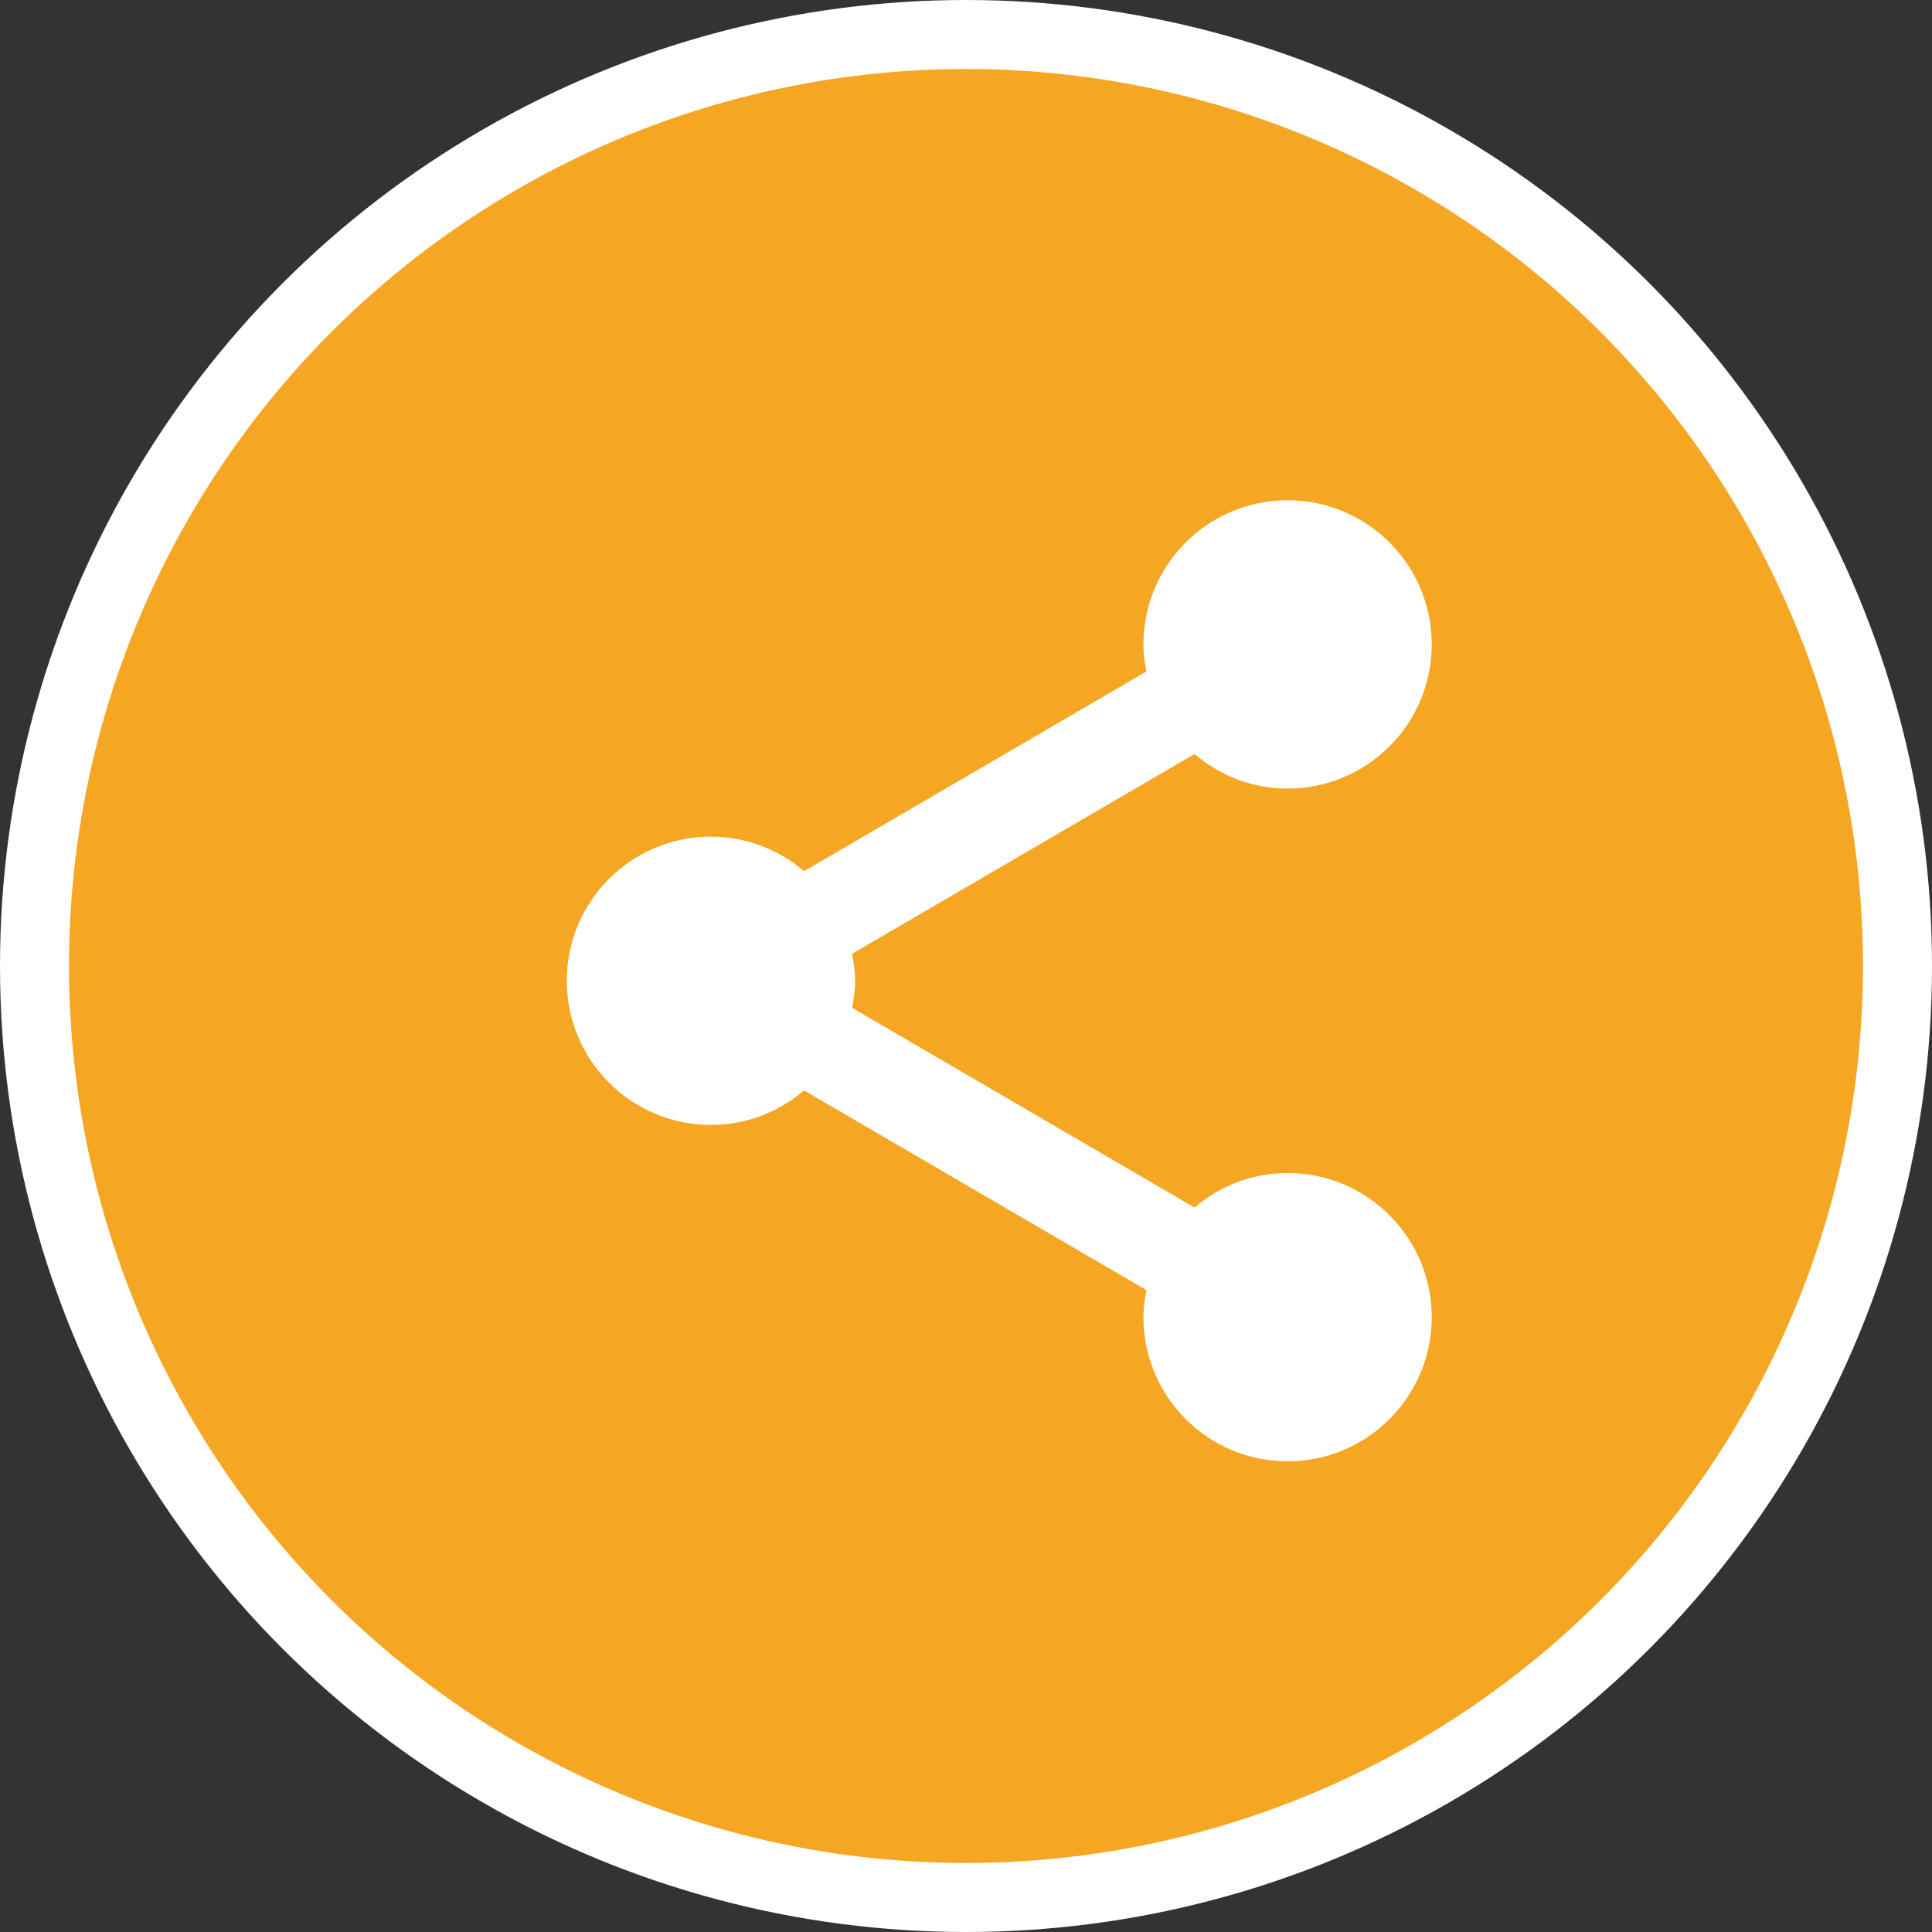 <?xml version="1.0" encoding="UTF-8"?>
<svg width="56px" height="56px" viewBox="0 0 56 56" version="1.1" xmlns="http://www.w3.org/2000/svg" xmlns:xlink="http://www.w3.org/1999/xlink">
    <rect x="0" y="0" width="56" height="56" fill="#333333" stroke="none"/>
    <!-- Generator: Sketch 50.2 (55047) - http://www.bohemiancoding.com/sketch -->
    <title>Group 15</title>
    <desc>Created with Sketch.</desc>
    <defs></defs>
    <g id="Page-1" stroke="none" stroke-width="1" fill="none" fill-rule="evenodd">
        <g id="successful" transform="translate(-263, -476)">
            <g id="Group" transform="translate(96, 477)">
                <g id="Group-15" transform="translate(168, 0)">
                    <g id="Group-14-Copy" fill="#F5A623" stroke="#FFFFFF" stroke-width="2">
                        <circle id="Oval-2-Copy" cx="27" cy="27" r="27"></circle>
                    </g>
                    <g id="icons8-share" transform="translate(15.429, 13.5)" fill="#FFFFFF" fill-rule="nonzero">
                        <path d="M20.893,0 C18.586,0 16.714,1.872 16.714,4.179 C16.714,4.451 16.752,4.701 16.801,4.962 L6.877,10.751 C6.148,10.131 5.212,9.75 4.179,9.75 C1.872,9.75 0,11.622 0,13.929 C0,16.235 1.872,18.107 4.179,18.107 C5.212,18.107 6.148,17.726 6.877,17.106 L16.801,22.895 C16.752,23.156 16.714,23.407 16.714,23.679 C16.714,25.985 18.586,27.857 20.893,27.857 C23.2,27.857 25.071,25.985 25.071,23.679 C25.071,21.372 23.2,19.5 20.893,19.5 C19.859,19.5 18.923,19.881 18.194,20.501 L8.27,14.712 C8.319,14.451 8.357,14.201 8.357,13.929 C8.357,13.657 8.319,13.406 8.27,13.145 L18.194,7.356 C18.923,7.976 19.859,8.357 20.893,8.357 C23.2,8.357 25.071,6.485 25.071,4.179 C25.071,1.872 23.2,0 20.893,0 Z" id="Shape"></path>
                    </g>
                </g>
            </g>
        </g>
    </g>
</svg>